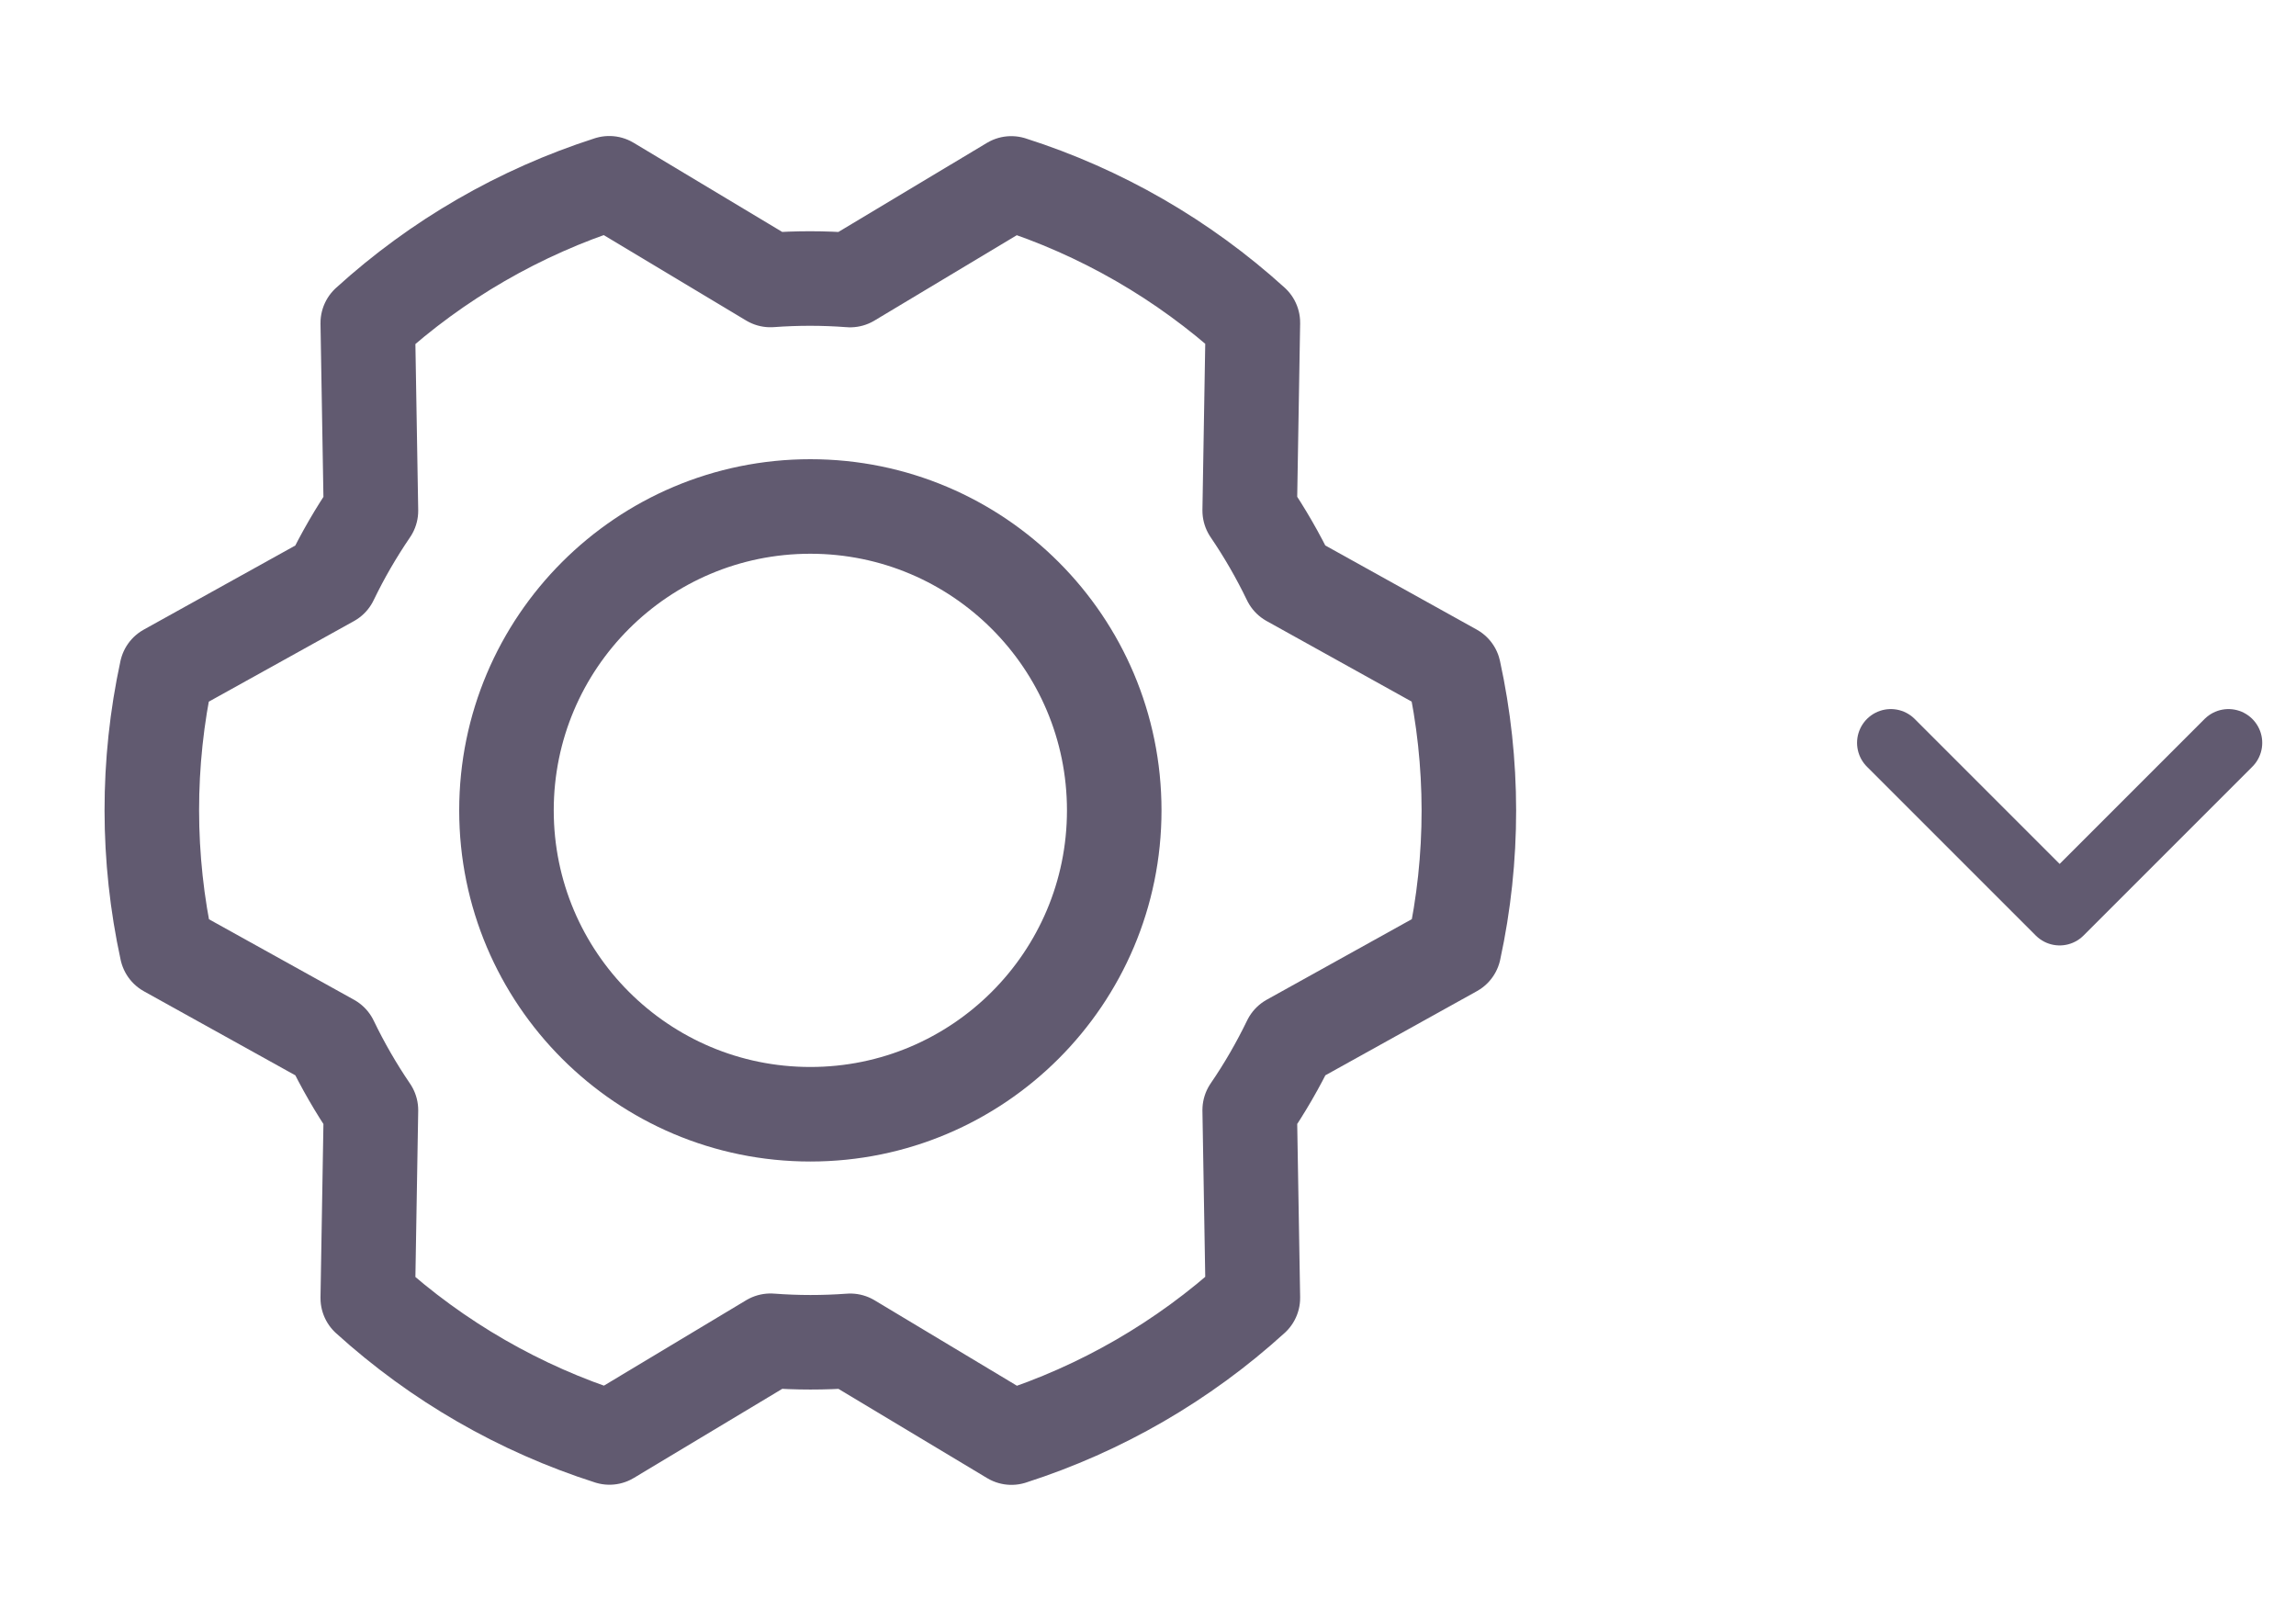 <svg width="34" height="24" viewBox="0 0 34 24" fill="none" xmlns="http://www.w3.org/2000/svg">
<path d="M12 16.5C14.485 16.5 16.5 14.485 16.5 12C16.5 9.515 14.485 7.5 12 7.5C9.515 7.5 7.5 9.515 7.5 12C7.5 14.485 9.515 16.5 12 16.5Z" stroke="#1F1534" stroke-opacity="0.7" stroke-width="1.4" stroke-linecap="round" stroke-linejoin="round"/>
<path d="M18.506 7.561C18.728 7.887 18.925 8.229 19.096 8.584L21.528 9.935C21.825 11.295 21.826 12.704 21.531 14.065L19.098 15.416C18.926 15.771 18.729 16.113 18.506 16.438L18.553 19.22C17.523 20.157 16.304 20.862 14.978 21.288L12.591 19.855C12.198 19.884 11.803 19.884 11.41 19.854L9.025 21.286C7.698 20.862 6.478 20.159 5.446 19.223L5.493 16.44C5.271 16.114 5.074 15.772 4.903 15.417L2.471 14.067C2.175 12.706 2.174 11.297 2.468 9.936L4.902 8.585C5.073 8.23 5.271 7.889 5.493 7.563L5.446 4.782C6.476 3.845 7.696 3.14 9.022 2.714L11.409 4.146C11.802 4.117 12.196 4.117 12.589 4.147L14.975 2.716C16.301 3.139 17.522 3.843 18.553 4.778L18.506 7.561Z" stroke="#1F1534" stroke-opacity="0.7" stroke-width="1.4" stroke-linecap="round" stroke-linejoin="round"/>
<path d="M33 11L30.5 13.5L28 11" stroke="#1F1534" stroke-opacity="0.7" stroke-linecap="round" stroke-linejoin="round"/>
</svg>
